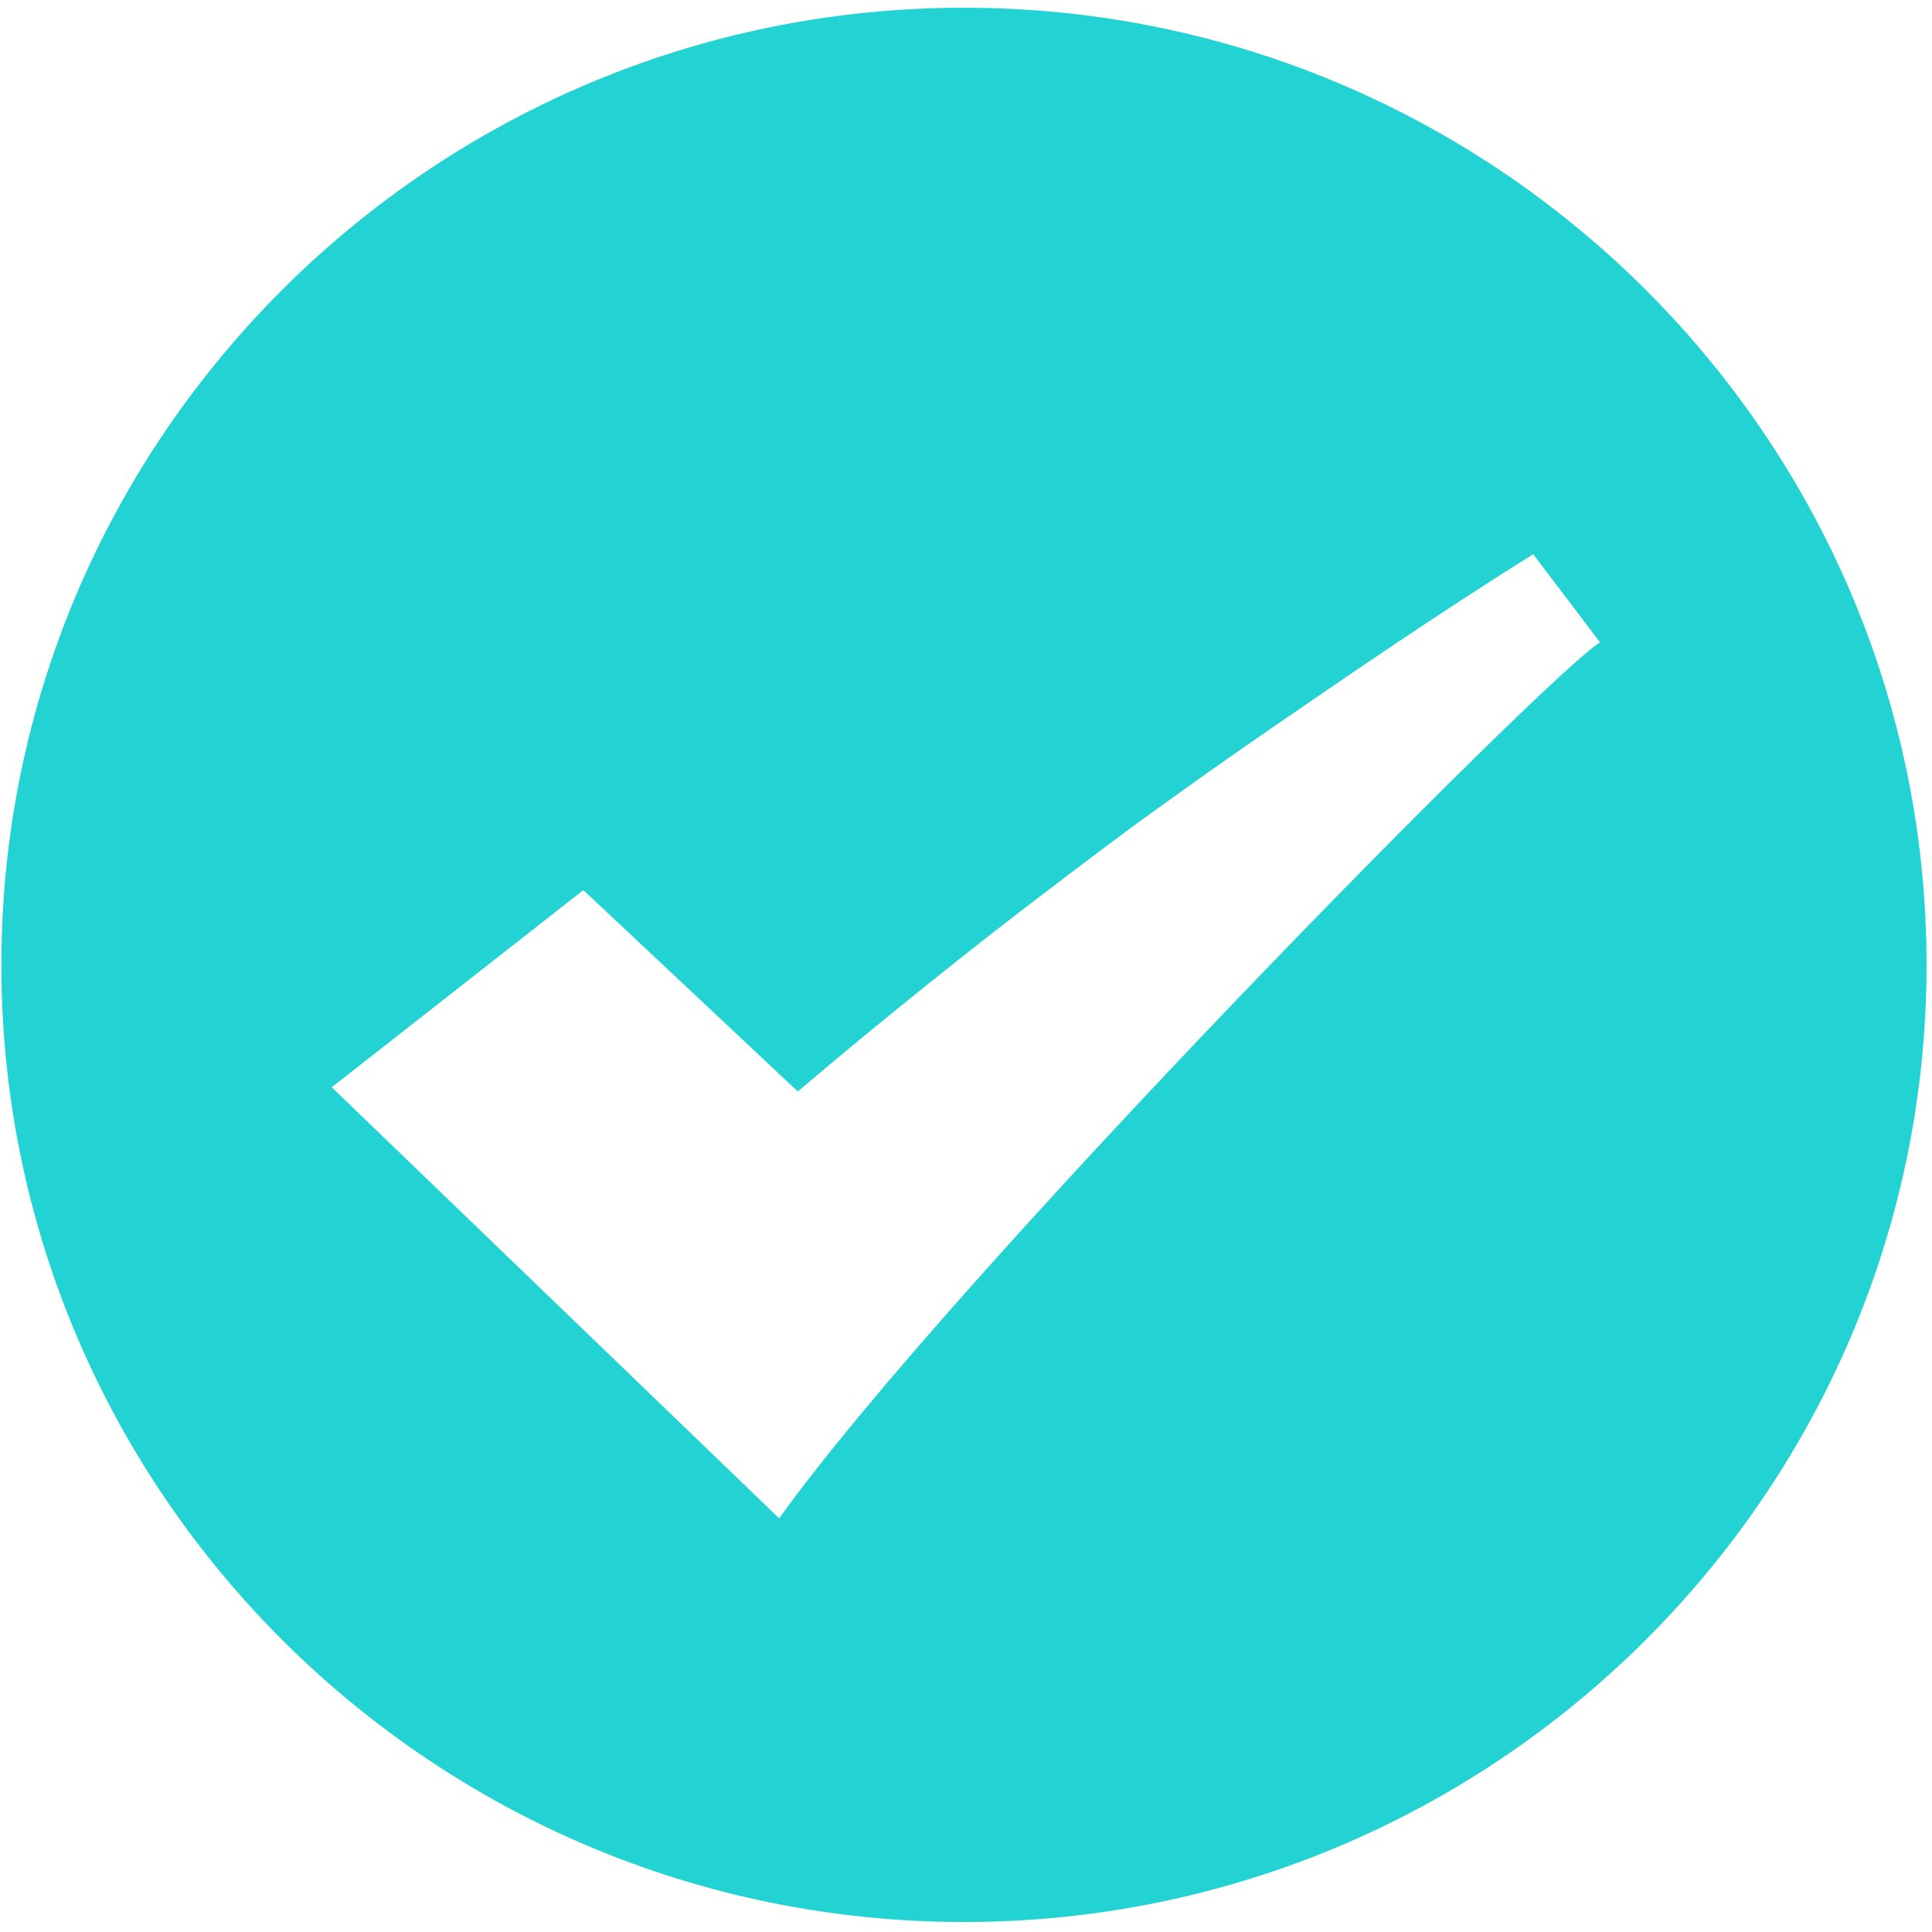 ﻿<?xml version="1.0" encoding="utf-8"?>
<svg version="1.1" xmlns:xlink="http://www.w3.org/1999/xlink" width="17px" height="17px" xmlns="http://www.w3.org/2000/svg">
  <g transform="matrix(1 0 0 1 -315 -384 )">
    <path d="M 16.952 8.49  C 16.952 3.846  13.152 0.068  8.482 0.068  C 3.812 0.068  0.012 3.846  0.012 8.49  C 0.012 13.134  3.812 16.912  8.482 16.912  C 13.152 16.912  16.952 13.134  16.952 8.49  Z M 14.079 5.652  C 13.619 5.929  8.386 11.228  6.856 13.36  L 2.919 9.567  L 5.133 7.832  L 7.02 9.604  C 7.772 8.965  8.548 8.346  9.153 7.886  C 9.501 7.621  9.831 7.369  10.151 7.139  C 10.474 6.906  10.816 6.663  11.185 6.409  C 11.819 5.974  12.639 5.408  13.491 4.877  L 14.079 5.652  Z " fill-rule="nonzero" fill="#23d3d3" stroke="none" transform="matrix(1 0 0 1 315 384 )" />
  </g>
</svg>